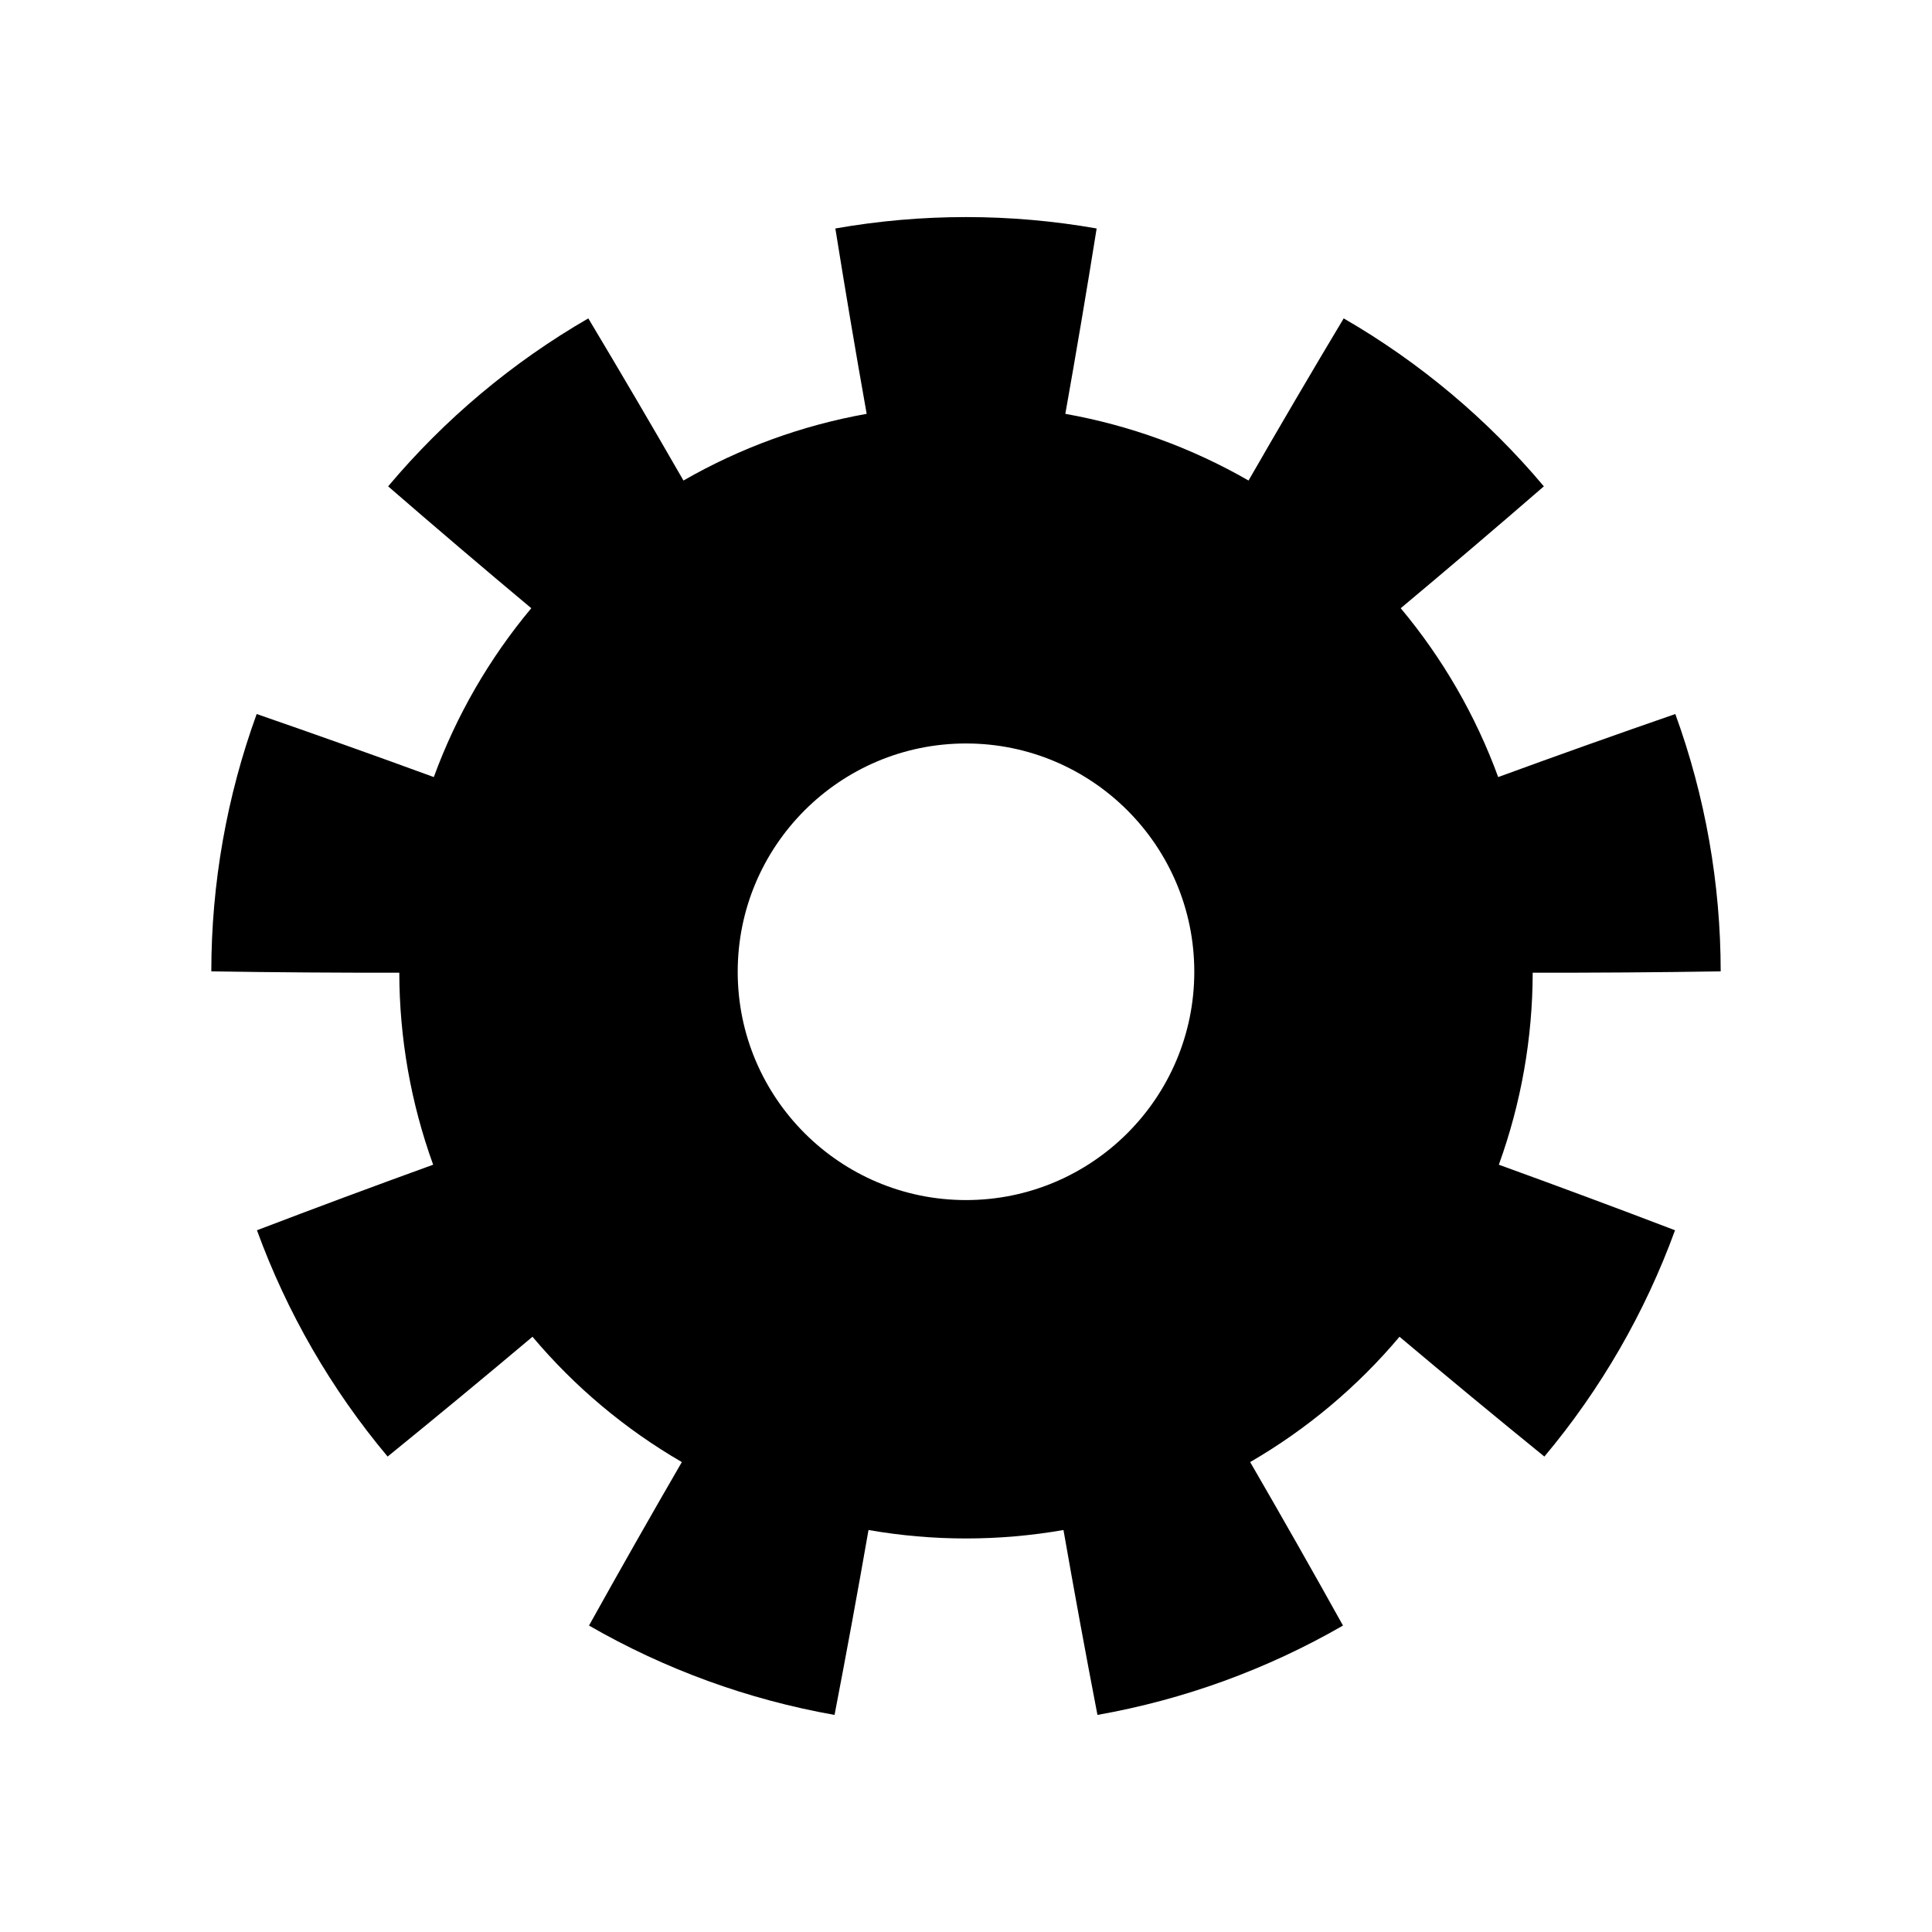 <?xml version="1.0" encoding="UTF-8" standalone="no"?><!DOCTYPE svg PUBLIC "-//W3C//DTD SVG 1.1//EN" "http://www.w3.org/Graphics/SVG/1.1/DTD/svg11.dtd"><svg width="100%" height="100%" viewBox="0 0 128 128" version="1.1" xmlns="http://www.w3.org/2000/svg" xmlns:xlink="http://www.w3.org/1999/xlink" xml:space="preserve" xmlns:serif="http://www.serif.com/" style="fill-rule:evenodd;clip-rule:evenodd;stroke-linejoin:round;stroke-miterlimit:1.414;"><rect id="settings" x="0" y="0" width="128" height="128" style="fill:none;"/><clipPath id="_clip1"><rect id="settings1" serif:id="settings" x="0" y="0" width="128" height="128"/></clipPath><g clip-path="url(#_clip1)"><path d="M72.656,15.137c-5.727,-1.007 -11.585,-1.007 -17.312,0c0.656,4.1 1.348,8.194 2.075,12.281c-4.271,0.761 -8.377,2.256 -12.138,4.418c-2.07,-3.599 -4.171,-7.18 -6.304,-10.742c-5.034,2.91 -9.522,6.676 -13.262,11.128c3.138,2.719 6.299,5.411 9.484,8.074c-2.783,3.328 -4.968,7.113 -6.458,11.187c-3.9,-1.427 -7.811,-2.819 -11.735,-4.177c-1.986,5.465 -3.003,11.235 -3.006,17.049c4.151,0.066 8.303,0.096 12.455,0.089c0.007,4.338 0.766,8.642 2.243,12.721c-3.904,1.414 -7.795,2.861 -11.674,4.343c1.992,5.463 4.921,10.537 8.657,14.993c3.222,-2.618 6.422,-5.264 9.598,-7.938c2.794,3.319 6.142,6.128 9.895,8.303c-2.082,3.592 -4.132,7.202 -6.151,10.831c5.037,2.904 10.543,4.908 16.268,5.921c0.786,-4.077 1.536,-8.161 2.25,-12.251c4.274,0.747 8.644,0.747 12.917,0c0.715,4.09 1.465,8.174 2.251,12.251c5.725,-1.013 11.231,-3.017 16.268,-5.921c-2.019,-3.629 -4.069,-7.239 -6.151,-10.831c3.753,-2.175 7.101,-4.984 9.895,-8.303c3.176,2.674 6.376,5.32 9.598,7.938c3.736,-4.456 6.665,-9.53 8.656,-14.993c-3.878,-1.482 -7.769,-2.929 -11.673,-4.343c1.477,-4.079 2.236,-8.383 2.243,-12.721c4.152,0.007 8.304,-0.023 12.455,-0.089c-0.003,-5.814 -1.02,-11.584 -3.006,-17.049c-3.924,1.358 -7.835,2.75 -11.735,4.177c-1.49,-4.074 -3.675,-7.859 -6.458,-11.187c3.185,-2.663 6.346,-5.355 9.484,-8.074c-3.74,-4.452 -8.228,-8.218 -13.262,-11.128c-2.133,3.562 -4.234,7.143 -6.304,10.742c-3.761,-2.162 -7.867,-3.657 -12.138,-4.418c0.727,-4.087 1.419,-8.181 2.075,-12.281Zm-8.656,34.12c8.348,0 15.125,6.777 15.125,15.125c0,8.348 -6.777,15.126 -15.125,15.126c-8.348,0 -15.125,-6.778 -15.125,-15.126c0,-8.348 6.777,-15.125 15.125,-15.125Z"/></g></svg>